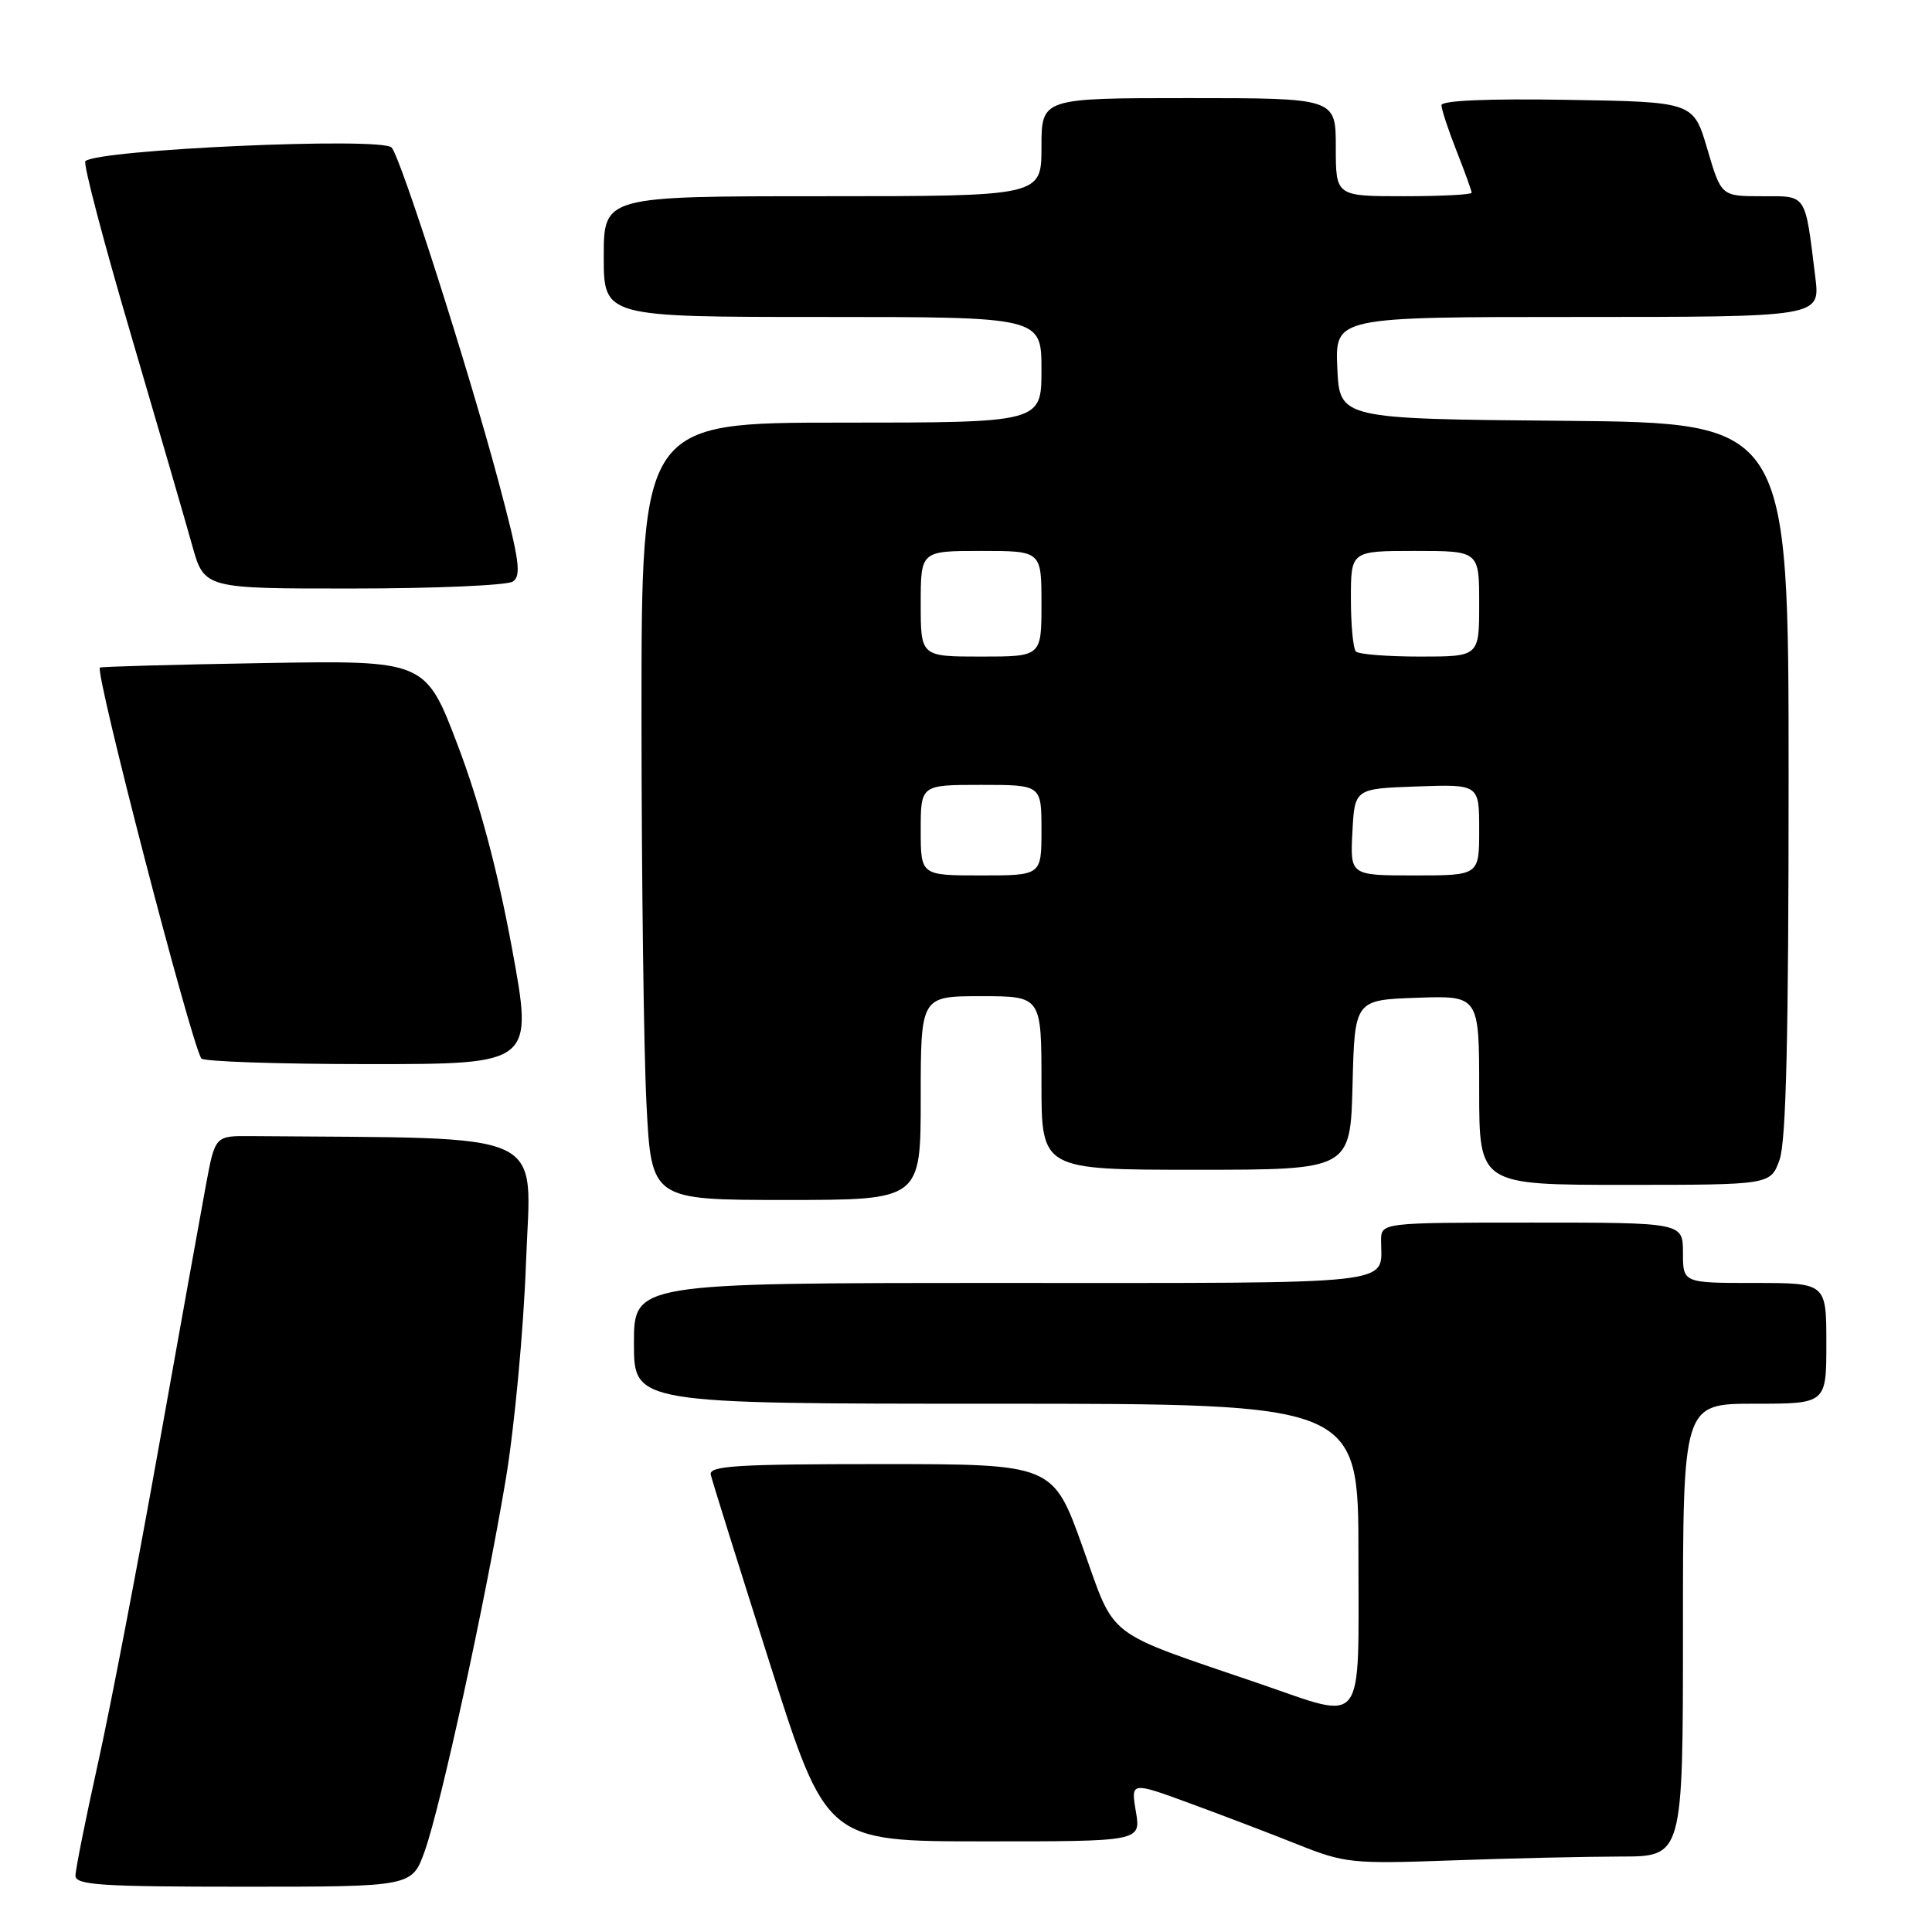 <?xml version="1.0" encoding="UTF-8" standalone="no"?>
<!DOCTYPE svg PUBLIC "-//W3C//DTD SVG 1.1//EN" "http://www.w3.org/Graphics/SVG/1.1/DTD/svg11.dtd" >
<svg xmlns="http://www.w3.org/2000/svg" xmlns:xlink="http://www.w3.org/1999/xlink" version="1.1" viewBox="0 0 256 256">
 <g >
 <path fill="currentColor"
d=" M 56.29 245.25 C 58.42 239.24 64.28 212.34 67.02 196.00 C 68.17 189.12 69.38 176.19 69.70 167.25 C 70.35 149.46 73.49 150.89 33.25 150.54 C 28.50 150.50 28.50 150.50 27.29 157.00 C 26.63 160.57 23.79 176.32 20.99 192.00 C 18.19 207.68 14.58 226.48 12.95 233.79 C 11.33 241.10 10.00 247.74 10.00 248.54 C 10.00 249.78 13.41 250.00 32.30 250.00 C 54.60 250.00 54.60 250.00 56.29 245.25 Z  M 214.75 246.00 C 223.00 246.00 223.00 246.00 223.00 216.00 C 223.00 186.00 223.00 186.00 232.50 186.00 C 242.00 186.00 242.00 186.00 242.00 178.00 C 242.00 170.00 242.00 170.00 232.50 170.00 C 223.00 170.00 223.00 170.00 223.00 166.00 C 223.00 162.00 223.00 162.00 203.00 162.00 C 183.00 162.00 183.00 162.00 183.00 164.42 C 183.00 170.36 186.25 170.00 132.89 170.00 C 84.00 170.00 84.00 170.00 84.00 178.00 C 84.00 186.00 84.00 186.00 132.00 186.00 C 180.00 186.00 180.00 186.00 180.00 206.00 C 180.00 229.36 181.08 227.95 166.94 223.11 C 146.05 215.97 147.89 217.39 143.46 205.00 C 139.52 194.00 139.52 194.00 116.69 194.00 C 97.57 194.00 93.91 194.23 94.18 195.41 C 94.35 196.18 97.88 207.43 102.00 220.40 C 109.50 243.99 109.50 243.99 130.34 243.99 C 151.18 244.00 151.18 244.00 150.51 240.04 C 149.84 236.08 149.84 236.08 157.67 238.95 C 161.98 240.53 168.43 242.99 172.00 244.42 C 178.20 246.89 179.15 246.99 192.50 246.51 C 200.20 246.23 210.21 246.01 214.75 246.00 Z  M 122.00 145.50 C 122.00 132.00 122.00 132.00 130.00 132.00 C 138.00 132.00 138.00 132.00 138.00 143.50 C 138.00 155.00 138.00 155.00 158.47 155.00 C 178.93 155.00 178.93 155.00 179.22 143.75 C 179.50 132.50 179.50 132.50 187.75 132.21 C 196.00 131.92 196.00 131.92 196.00 144.46 C 196.00 157.00 196.00 157.00 215.30 157.00 C 234.60 157.00 234.60 157.00 235.80 153.68 C 236.67 151.27 237.00 137.39 237.00 103.19 C 237.00 56.03 237.00 56.03 207.25 55.76 C 177.50 55.50 177.50 55.50 177.20 48.75 C 176.91 42.00 176.91 42.00 209.05 42.00 C 241.19 42.00 241.19 42.00 240.54 36.75 C 239.15 25.49 239.49 26.00 233.46 26.00 C 228.07 26.00 228.07 26.00 226.23 19.75 C 224.39 13.50 224.39 13.50 207.70 13.23 C 197.19 13.05 191.00 13.32 191.00 13.94 C 191.00 14.48 191.90 17.21 193.00 20.00 C 194.10 22.79 195.00 25.28 195.00 25.54 C 195.00 25.79 190.95 26.00 186.00 26.00 C 177.00 26.00 177.00 26.00 177.00 19.50 C 177.00 13.00 177.00 13.00 157.50 13.00 C 138.00 13.00 138.00 13.00 138.00 19.50 C 138.00 26.00 138.00 26.00 109.00 26.00 C 80.00 26.00 80.00 26.00 80.00 34.00 C 80.00 42.00 80.00 42.00 109.00 42.00 C 138.00 42.00 138.00 42.00 138.00 49.00 C 138.00 56.00 138.00 56.00 111.50 56.00 C 85.00 56.00 85.00 56.00 85.00 94.75 C 85.01 116.06 85.30 139.24 85.66 146.25 C 86.31 159.00 86.31 159.00 104.15 159.00 C 122.00 159.00 122.00 159.00 122.00 145.50 Z  M 67.83 125.60 C 65.93 115.32 63.56 106.42 60.69 98.85 C 56.39 87.50 56.39 87.50 34.95 87.86 C 23.15 88.06 13.38 88.33 13.24 88.46 C 12.55 89.06 25.20 137.80 26.67 140.25 C 26.92 140.66 36.92 141.00 48.90 141.00 C 70.67 141.00 70.67 141.00 67.83 125.60 Z  M 67.93 77.07 C 69.13 76.30 68.84 74.24 66.06 63.83 C 61.99 48.62 53.10 20.84 51.89 19.55 C 50.55 18.12 12.86 19.81 11.31 21.36 C 11.00 21.66 13.70 31.94 17.31 44.21 C 20.91 56.47 24.58 69.09 25.46 72.25 C 27.06 78.00 27.06 78.00 46.78 77.98 C 57.63 77.98 67.14 77.56 67.93 77.07 Z  M 122.00 110.00 C 122.00 104.00 122.00 104.00 130.00 104.00 C 138.00 104.00 138.00 104.00 138.00 110.00 C 138.00 116.00 138.00 116.00 130.00 116.00 C 122.00 116.00 122.00 116.00 122.00 110.00 Z  M 179.20 110.25 C 179.50 104.50 179.50 104.50 187.75 104.21 C 196.00 103.92 196.00 103.92 196.00 109.96 C 196.00 116.00 196.00 116.00 187.45 116.00 C 178.90 116.00 178.90 116.00 179.20 110.25 Z  M 122.00 80.00 C 122.00 73.00 122.00 73.00 130.00 73.00 C 138.00 73.00 138.00 73.00 138.00 80.00 C 138.00 87.00 138.00 87.00 130.00 87.00 C 122.00 87.00 122.00 87.00 122.00 80.00 Z  M 179.67 86.33 C 179.30 85.97 179.00 82.82 179.00 79.33 C 179.00 73.00 179.00 73.00 187.50 73.00 C 196.00 73.00 196.00 73.00 196.00 80.00 C 196.00 87.00 196.00 87.00 188.17 87.00 C 183.86 87.00 180.03 86.70 179.67 86.33 Z "/>
</g>
</svg>